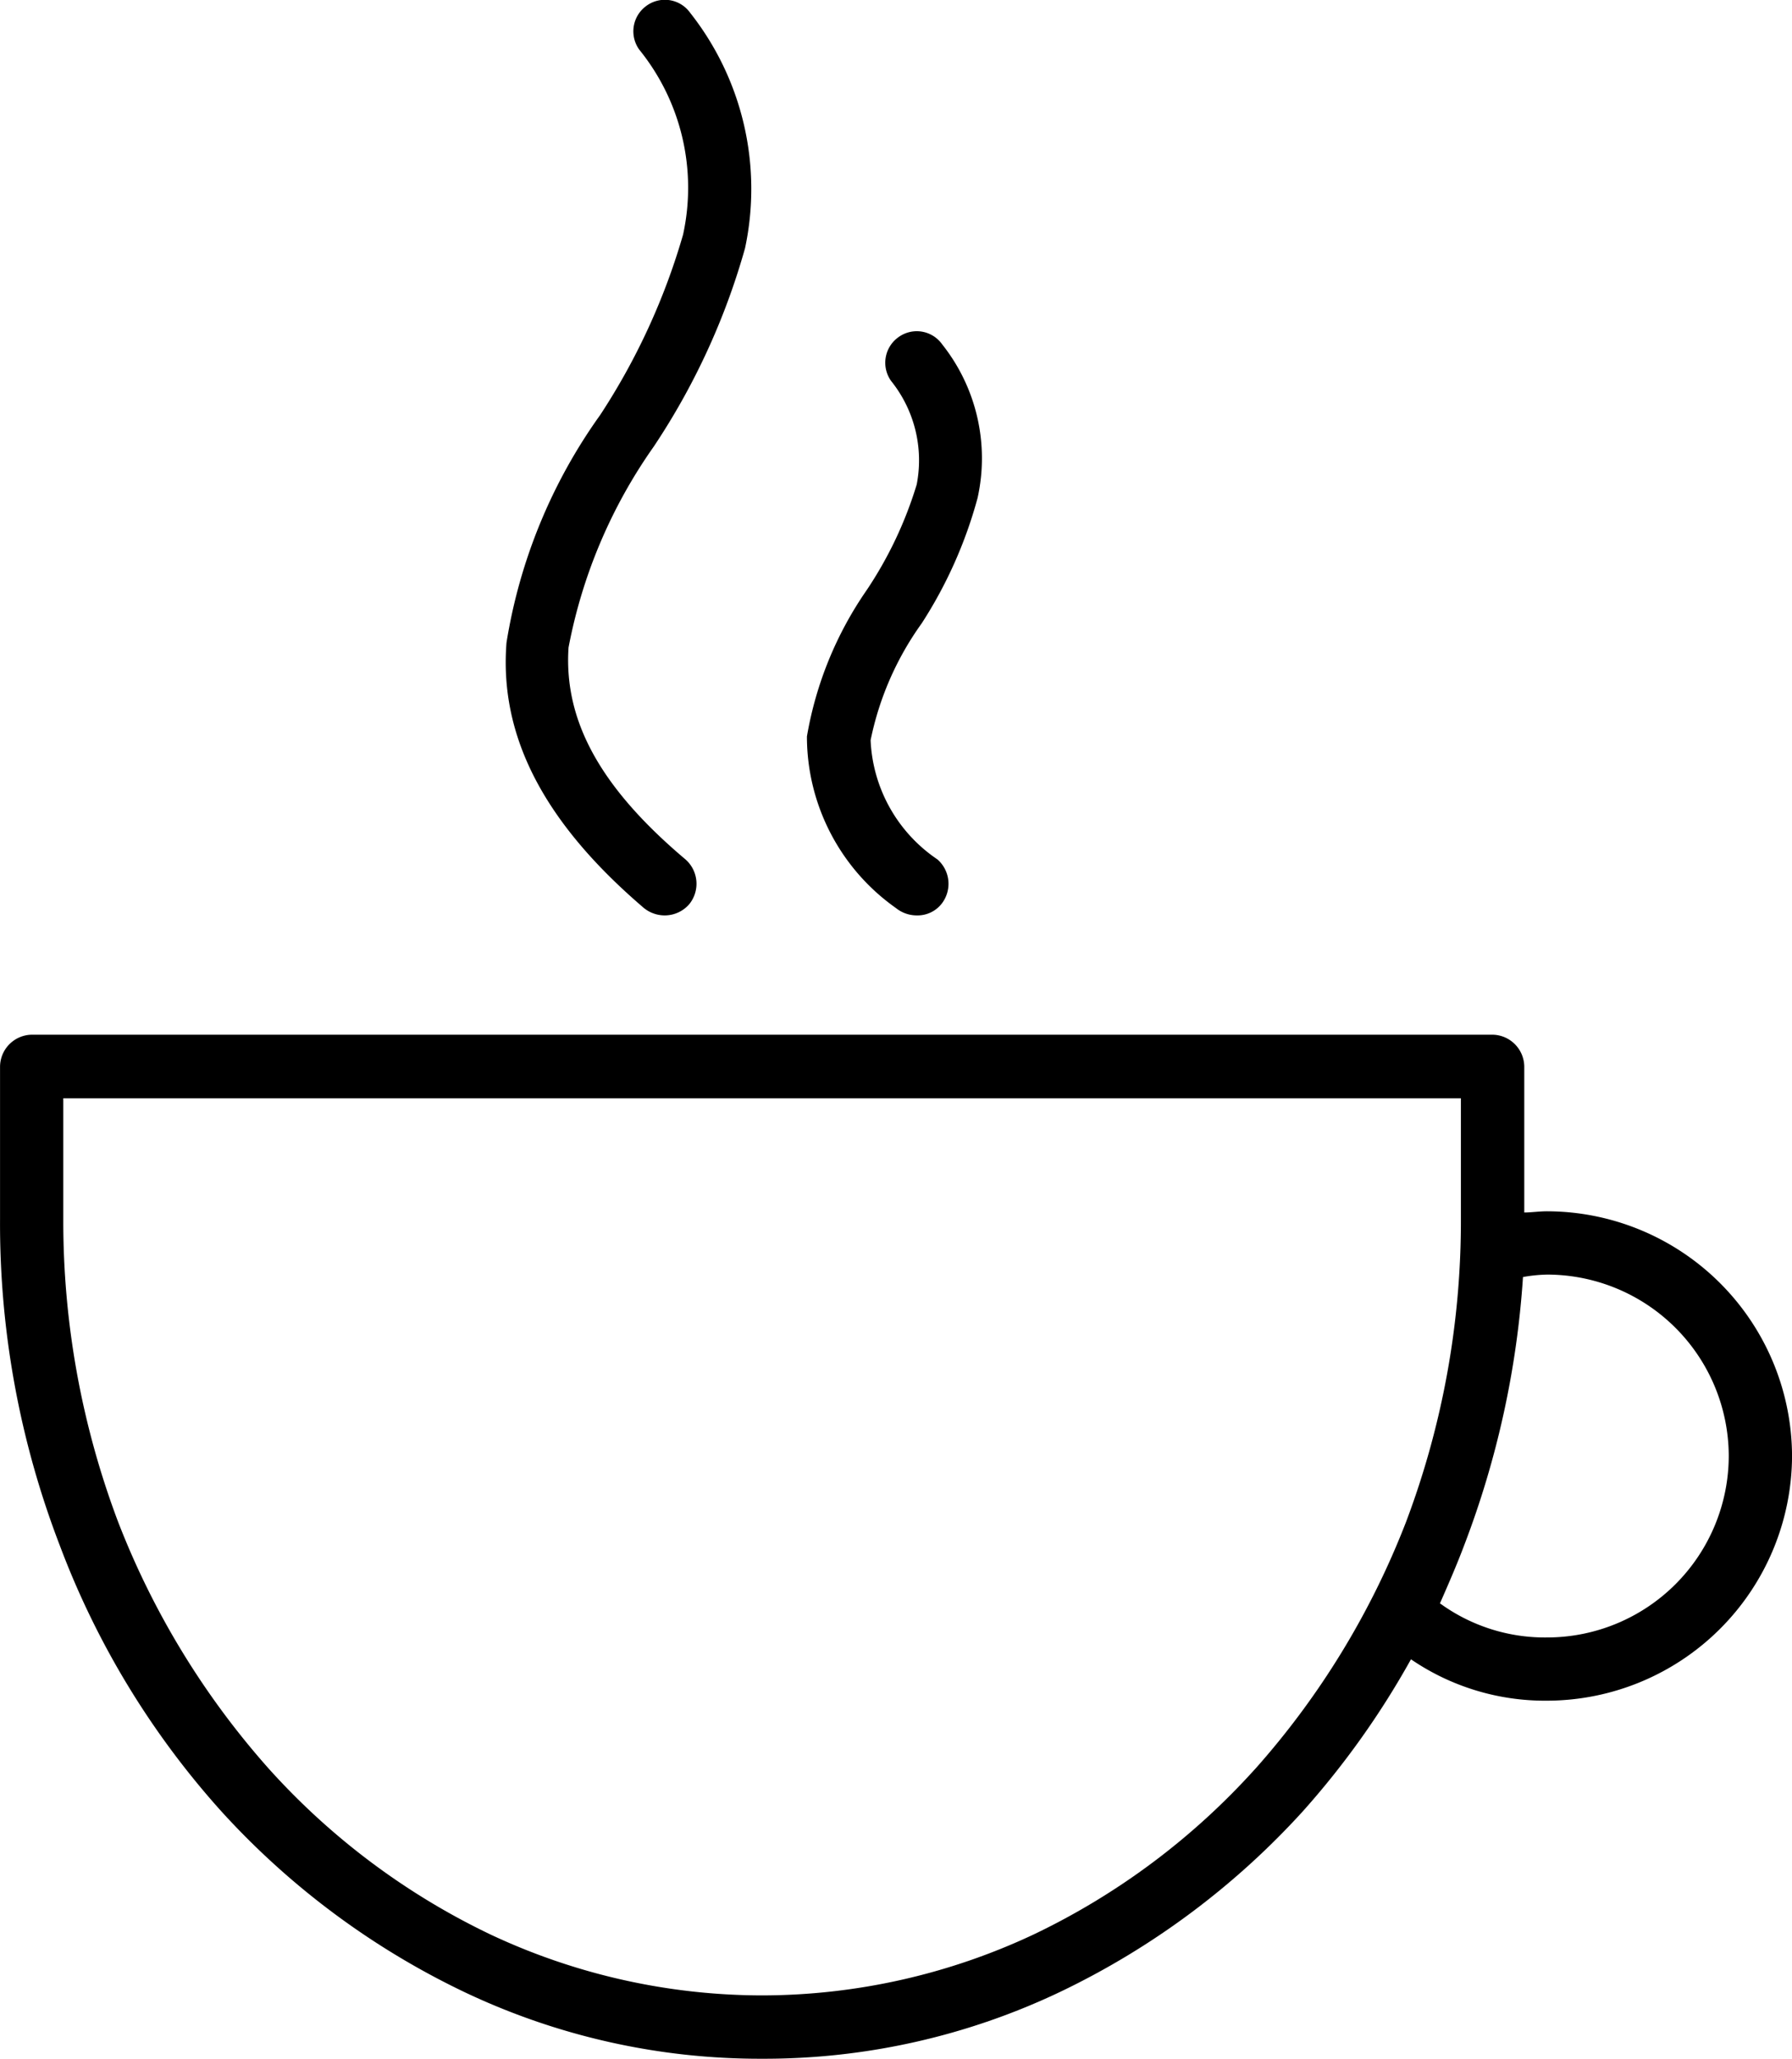 <svg xmlns="http://www.w3.org/2000/svg" width="41.706" height="47.906" viewBox="0 0 41.706 47.906">
  <path id="food010_-_E208" data-name="food010 - E208" d="M-6.61-34.073a.769.769,0,0,1-.482-.17c-2.323-1.983-3.372-3.995-3.2-6.177a12.49,12.49,0,0,1,2.182-5.3,15.465,15.465,0,0,0,1.927-4.193,5.107,5.107,0,0,0-1.02-4.307.73.73,0,0,1,.17-1.02.725.725,0,0,1,1.02.17A6.614,6.614,0,0,1-4.74-49.6a16.221,16.221,0,0,1-2.125,4.618,11.982,11.982,0,0,0-1.983,4.675c-.113,1.7.737,3.258,2.72,4.93a.754.754,0,0,1,.085,1.048A.755.755,0,0,1-6.61-34.073Zm5.865,0a.769.769,0,0,1-.482-.17A4.887,4.887,0,0,1-3.3-38.238a8.481,8.481,0,0,1,1.388-3.4A9.206,9.206,0,0,0-.745-44.1a2.948,2.948,0,0,0-.595-2.408.73.73,0,0,1,.17-1.02.725.725,0,0,1,1.02.17,4.262,4.262,0,0,1,.822,3.57,10.355,10.355,0,0,1-1.3,2.918,7.072,7.072,0,0,0-1.19,2.72A3.528,3.528,0,0,0-.263-35.376a.754.754,0,0,1,.085,1.048A.713.713,0,0,1-.745-34.073Zm14.677,6.885a5.714,5.714,0,0,1,5.695,5.695A5.714,5.714,0,0,1,13.931-15.8a5.526,5.526,0,0,1-3.173-.963A19.582,19.582,0,0,1,8.236-13.22,18.311,18.311,0,0,1,2.6-9.027,16.022,16.022,0,0,1-4.343-7.468a16.022,16.022,0,0,1-6.942-1.558,18.311,18.311,0,0,1-5.638-4.193,19.493,19.493,0,0,1-3.768-6.2,20.858,20.858,0,0,1-1.388-7.593V-30.56a.75.75,0,0,1,.737-.737h34a.75.75,0,0,1,.737.737v3.4C13.563-27.16,13.733-27.188,13.931-27.188Zm-6.8,12.977a18.908,18.908,0,0,0,3.513-5.752,19.817,19.817,0,0,0,1.275-7.055v-2.8H-20.607v2.8a19.817,19.817,0,0,0,1.275,7.055,18.908,18.908,0,0,0,3.513,5.752,16.512,16.512,0,0,0,5.157,3.853A14.9,14.9,0,0,0-4.343-8.942a14.9,14.9,0,0,0,6.318-1.417A16.512,16.512,0,0,0,7.131-14.211Zm6.8-3.06a4.232,4.232,0,0,0,4.222-4.222,4.232,4.232,0,0,0-4.222-4.222,3.488,3.488,0,0,0-.567.057A21.346,21.346,0,0,1,12-19.425c-.17.453-.368.907-.567,1.36A4.154,4.154,0,0,0,13.931-17.271Z" transform="translate(22.08 55.374)"/>
</svg>
